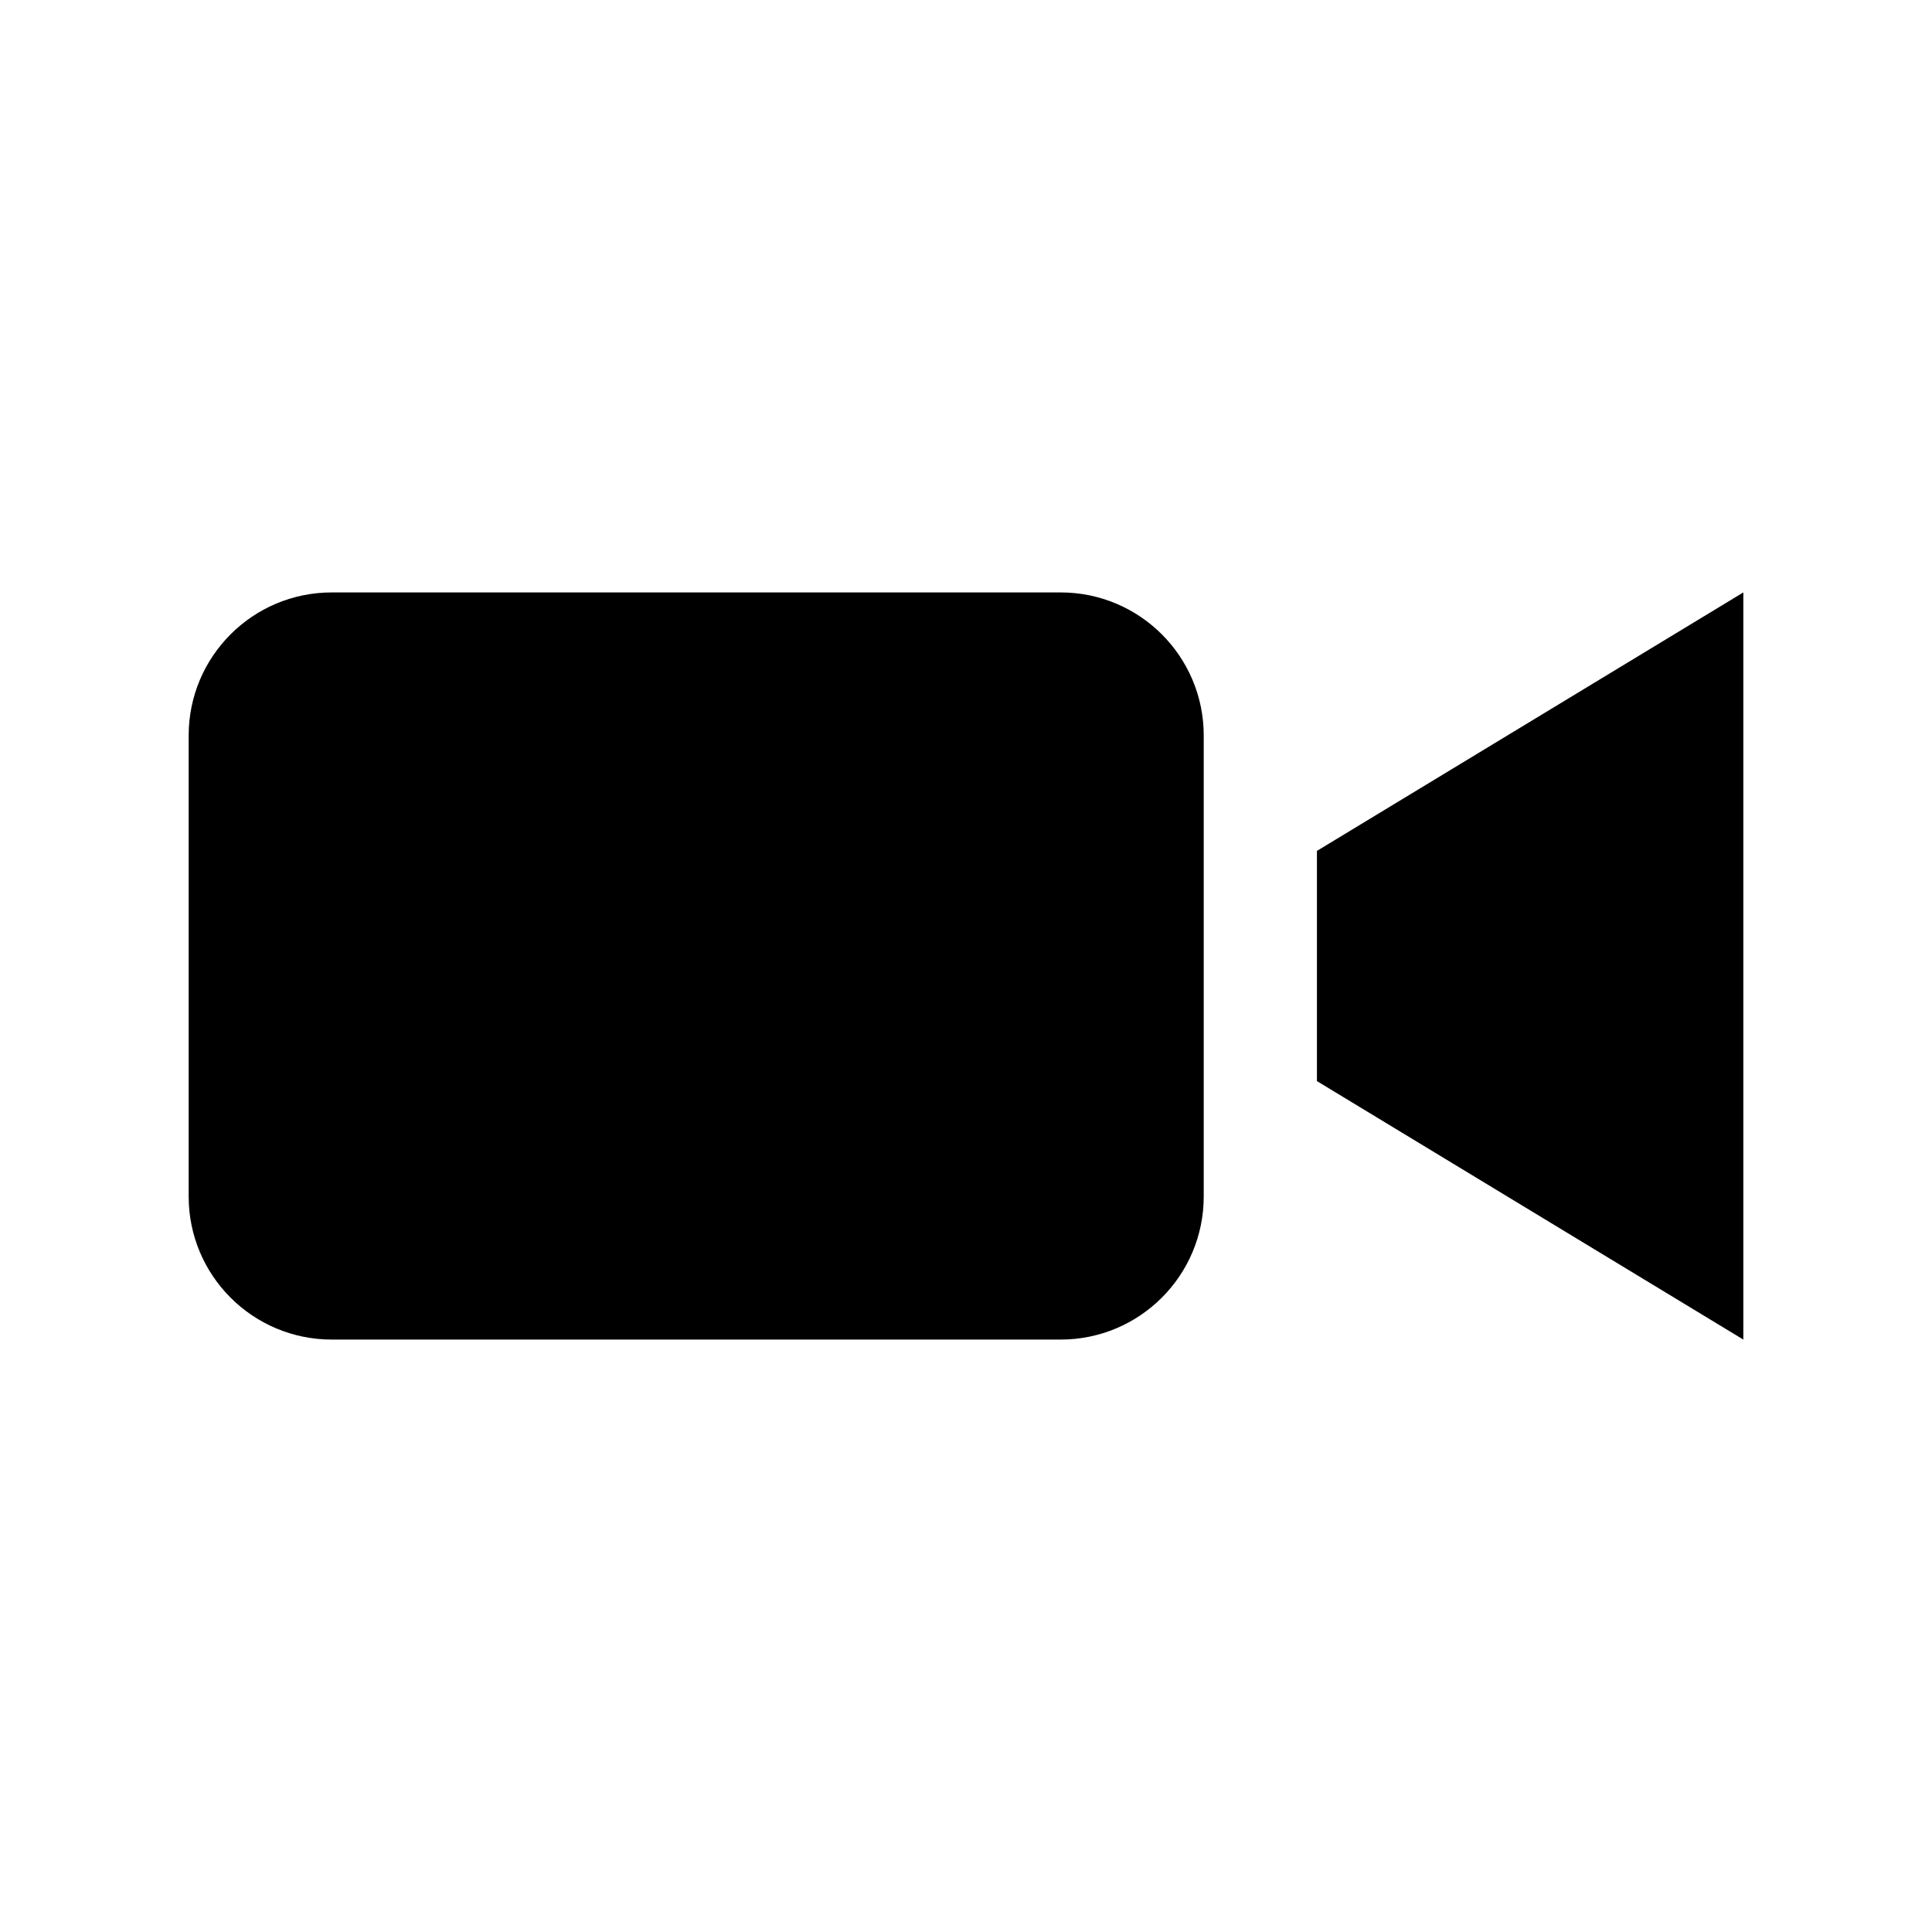 <?xml version="1.0" encoding="utf-8"?>

<!-- The icon can be used freely in both personal and commercial projects with no attribution required, but always appreciated. 
You may NOT sub-license, resell, rent, redistribute or otherwise transfer the icon without express written permission from iconmonstr.com -->

<!DOCTYPE svg PUBLIC "-//W3C//DTD SVG 1.1//EN" "http://www.w3.org/Graphics/SVG/1.1/DTD/svg11.dtd">
<svg version="1.1" xmlns="http://www.w3.org/2000/svg" xmlns:xlink="http://www.w3.org/1999/xlink" x="0px" y="0px"
	 width="512px" height="512px" viewBox="0 0 512 512" enable-background="new 0 0 512 512" xml:space="preserve">
<path id="video-camera-icon" d="M319,317.084c0,20.94-16.976,37.916-37.916,37.916H87.916C66.976,355,50,338.024,50,317.084V194.916
	C50,173.976,66.976,157,87.916,157h193.168c20.94,0,37.916,16.976,37.916,37.916V317.084z M462,157l-113,68.5v61L462,355V157z"/>
</svg>
